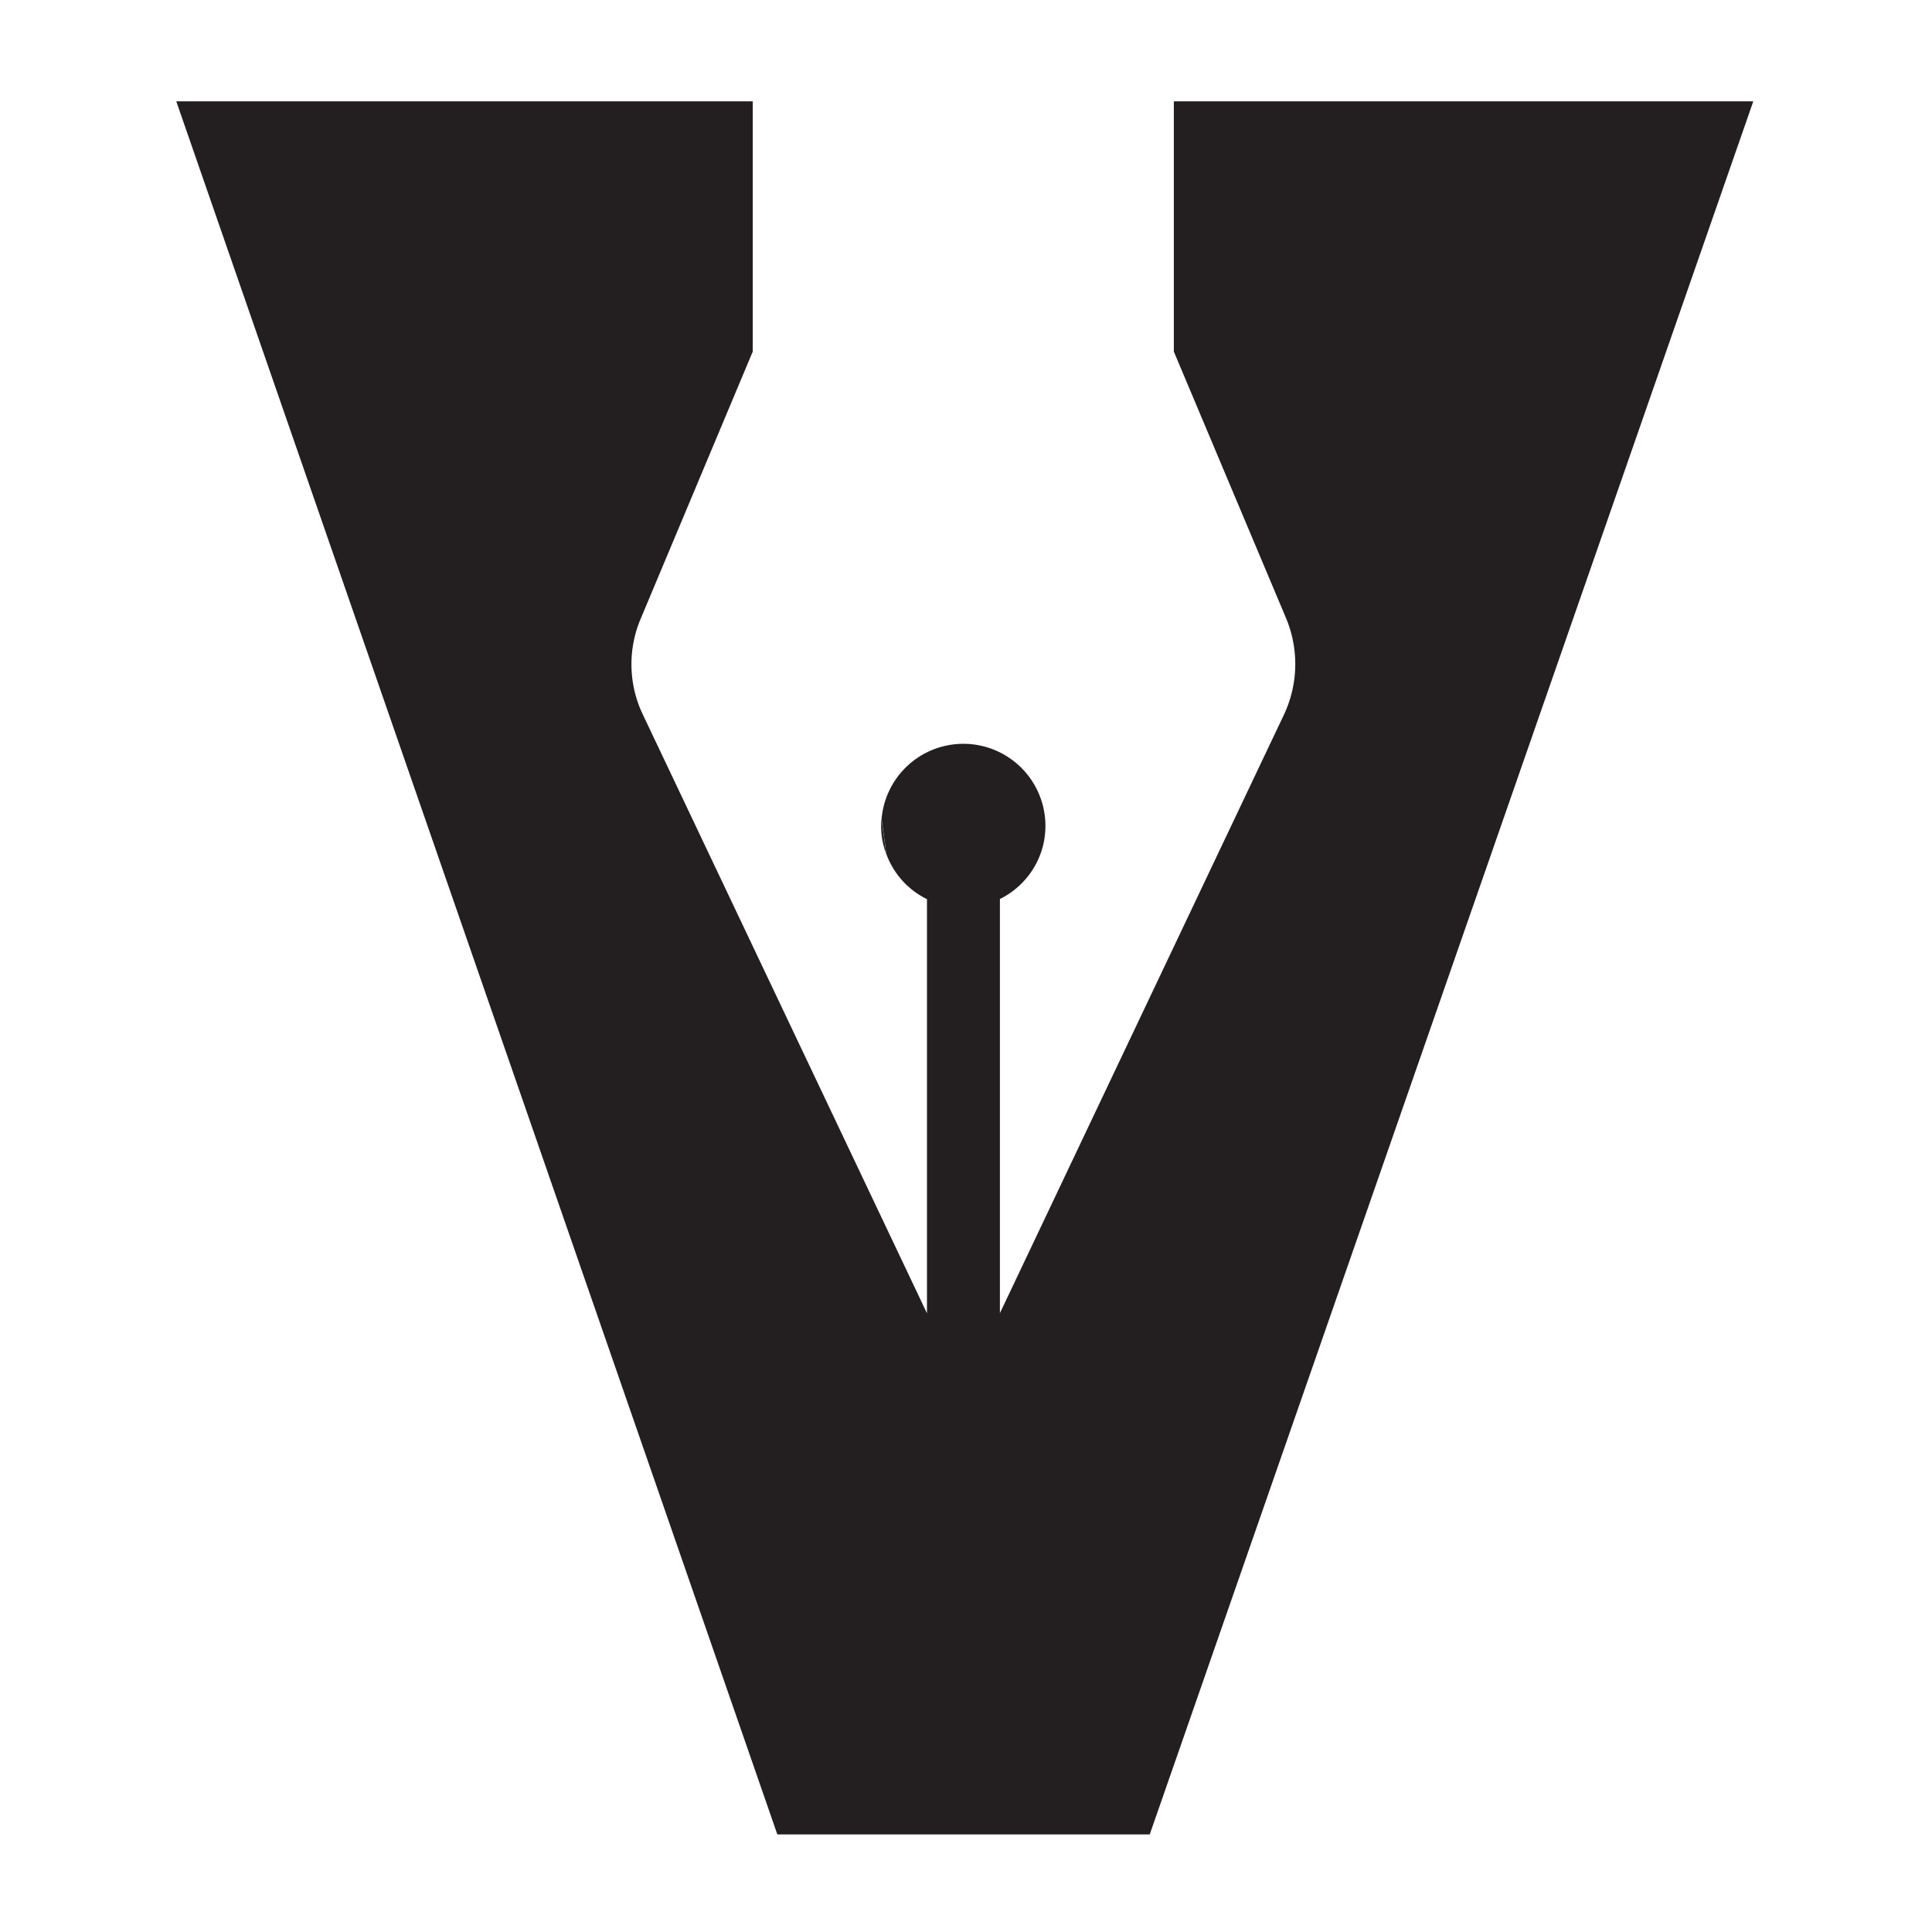 <svg id="Layer_1" data-name="Layer 1" xmlns="http://www.w3.org/2000/svg" viewBox="0 0 396 396"><defs><style>.cls-1{fill:#231f20;}</style></defs><path class="cls-1" d="M359.37,20.77,235.66,376H159.33L36.13,20.77H154.29V72.06l-22.93,54.67a23.92,23.92,0,0,0,.45,19.83L190,269.18V184.3a16.67,16.67,0,0,1-8.3-9.17l-1-7.27a16.82,16.82,0,0,1,33.58,1.38,17.44,17.44,0,0,1-.33,3.38,16.76,16.76,0,0,1-9,11.65h0v84.88l.69-1.45,57.51-121.17a24.38,24.38,0,0,0,.45-19.83l-23-54.64V20.77Z"/><path class="cls-1" d="M181.68,175.13a16.26,16.26,0,0,1-1.08-5.89,10.39,10.39,0,0,1,.06-1.38Z"/></svg>